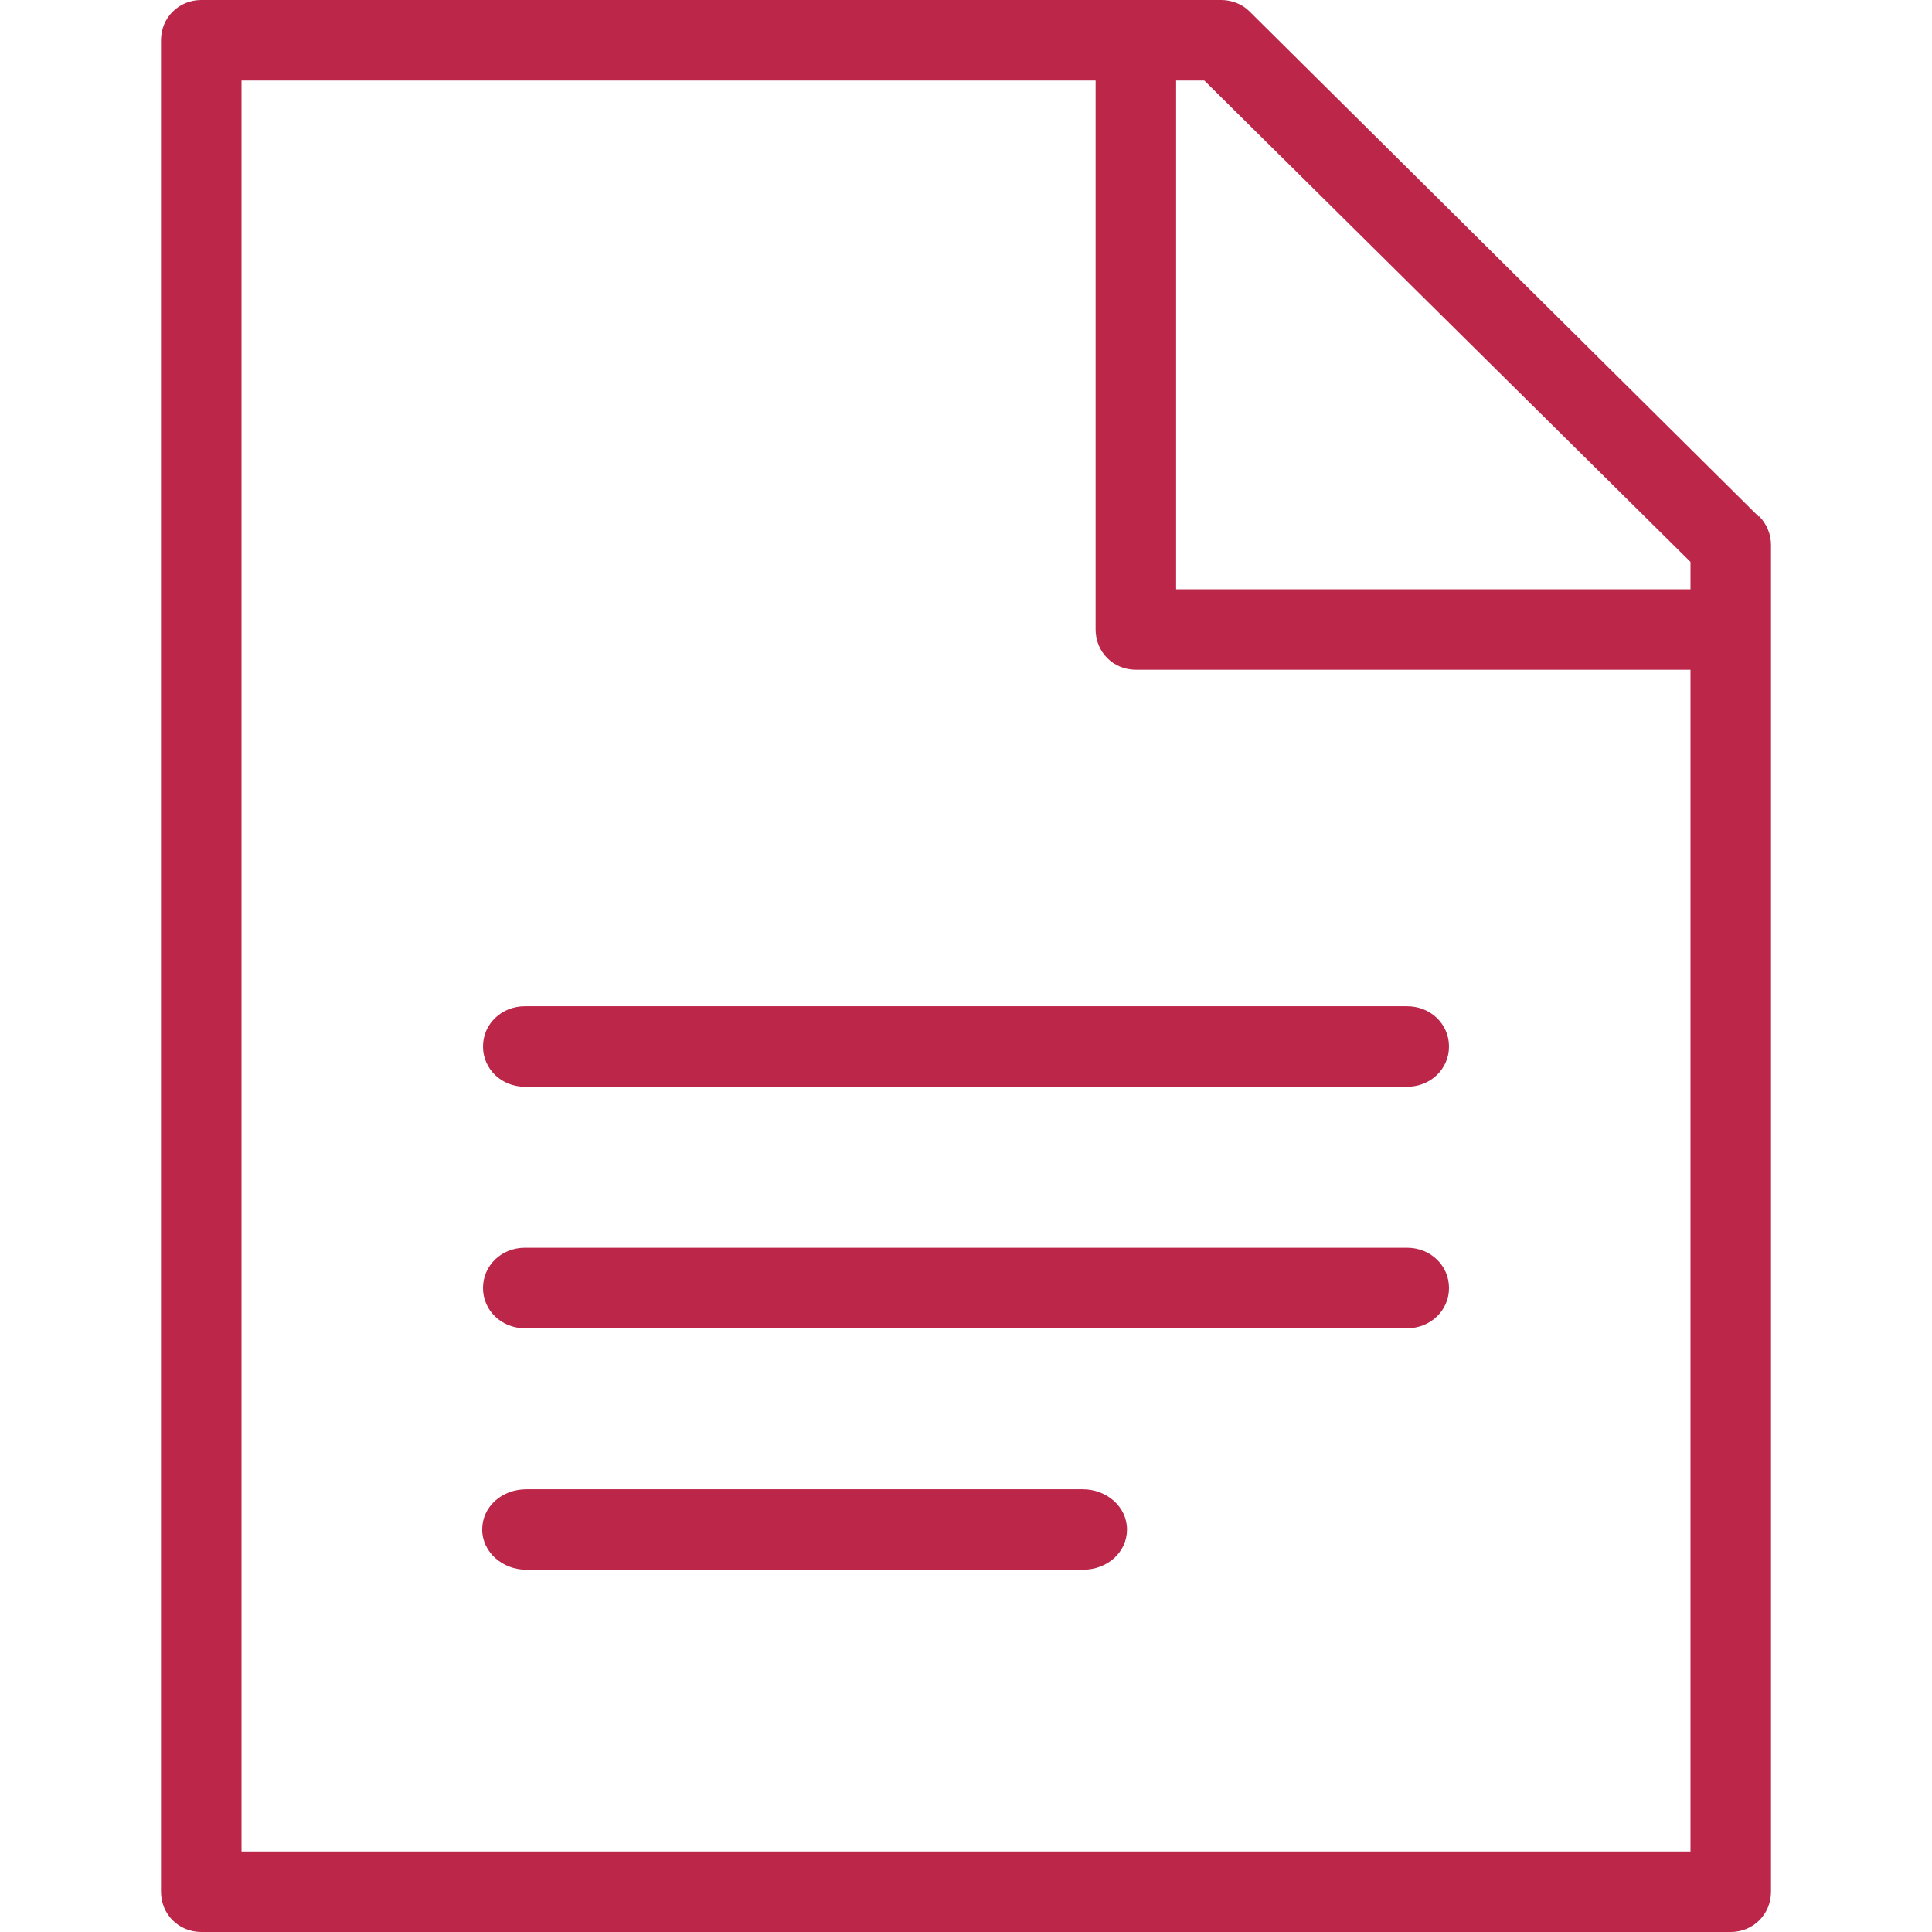 <?xml version="1.0" encoding="UTF-8"?>
<svg id="export" xmlns="http://www.w3.org/2000/svg" width="24" height="24" viewBox="0 0 24 24">
  <defs>
    <style>
      .cls-1 {
        fill: #bb2649;
        stroke-width: 0px;
      }
    </style>
  </defs>
  <g id="icon_document">
    <path class="cls-1" d="m21.85,6.42L15.52.14c-.09-.09-.22-.14-.35-.14H2.5c-.28,0-.5.22-.5.5v23c0,.28.22.5.5.5h19c.28,0,.5-.22.5-.5V6.77c0-.13-.05-.26-.15-.36Zm-.85.56v.34h-6.39V1h.35l6.04,5.98Zm0,16.02H3V1h10.61v6.82c0,.28.22.5.5.5h6.89v14.68Z"/>
    <path class="cls-1" d="m17.48,13.5H6.52c-.29,0-.52-.22-.52-.5s.23-.5.52-.5h10.96c.29,0,.52.22.52.5s-.23.5-.52.5Z"/>
    <path class="cls-1" d="m17.48,16.5H6.52c-.29,0-.52-.22-.52-.5s.23-.5.52-.5h10.96c.29,0,.52.22.52.5s-.23.5-.52.5Z"/>
    <path class="cls-1" d="m13.45,19.5h-6.91c-.3,0-.55-.22-.55-.5s.24-.5.55-.5h6.91c.3,0,.55.22.55.5s-.24.5-.55.5Z"/>
  </g>
</svg>